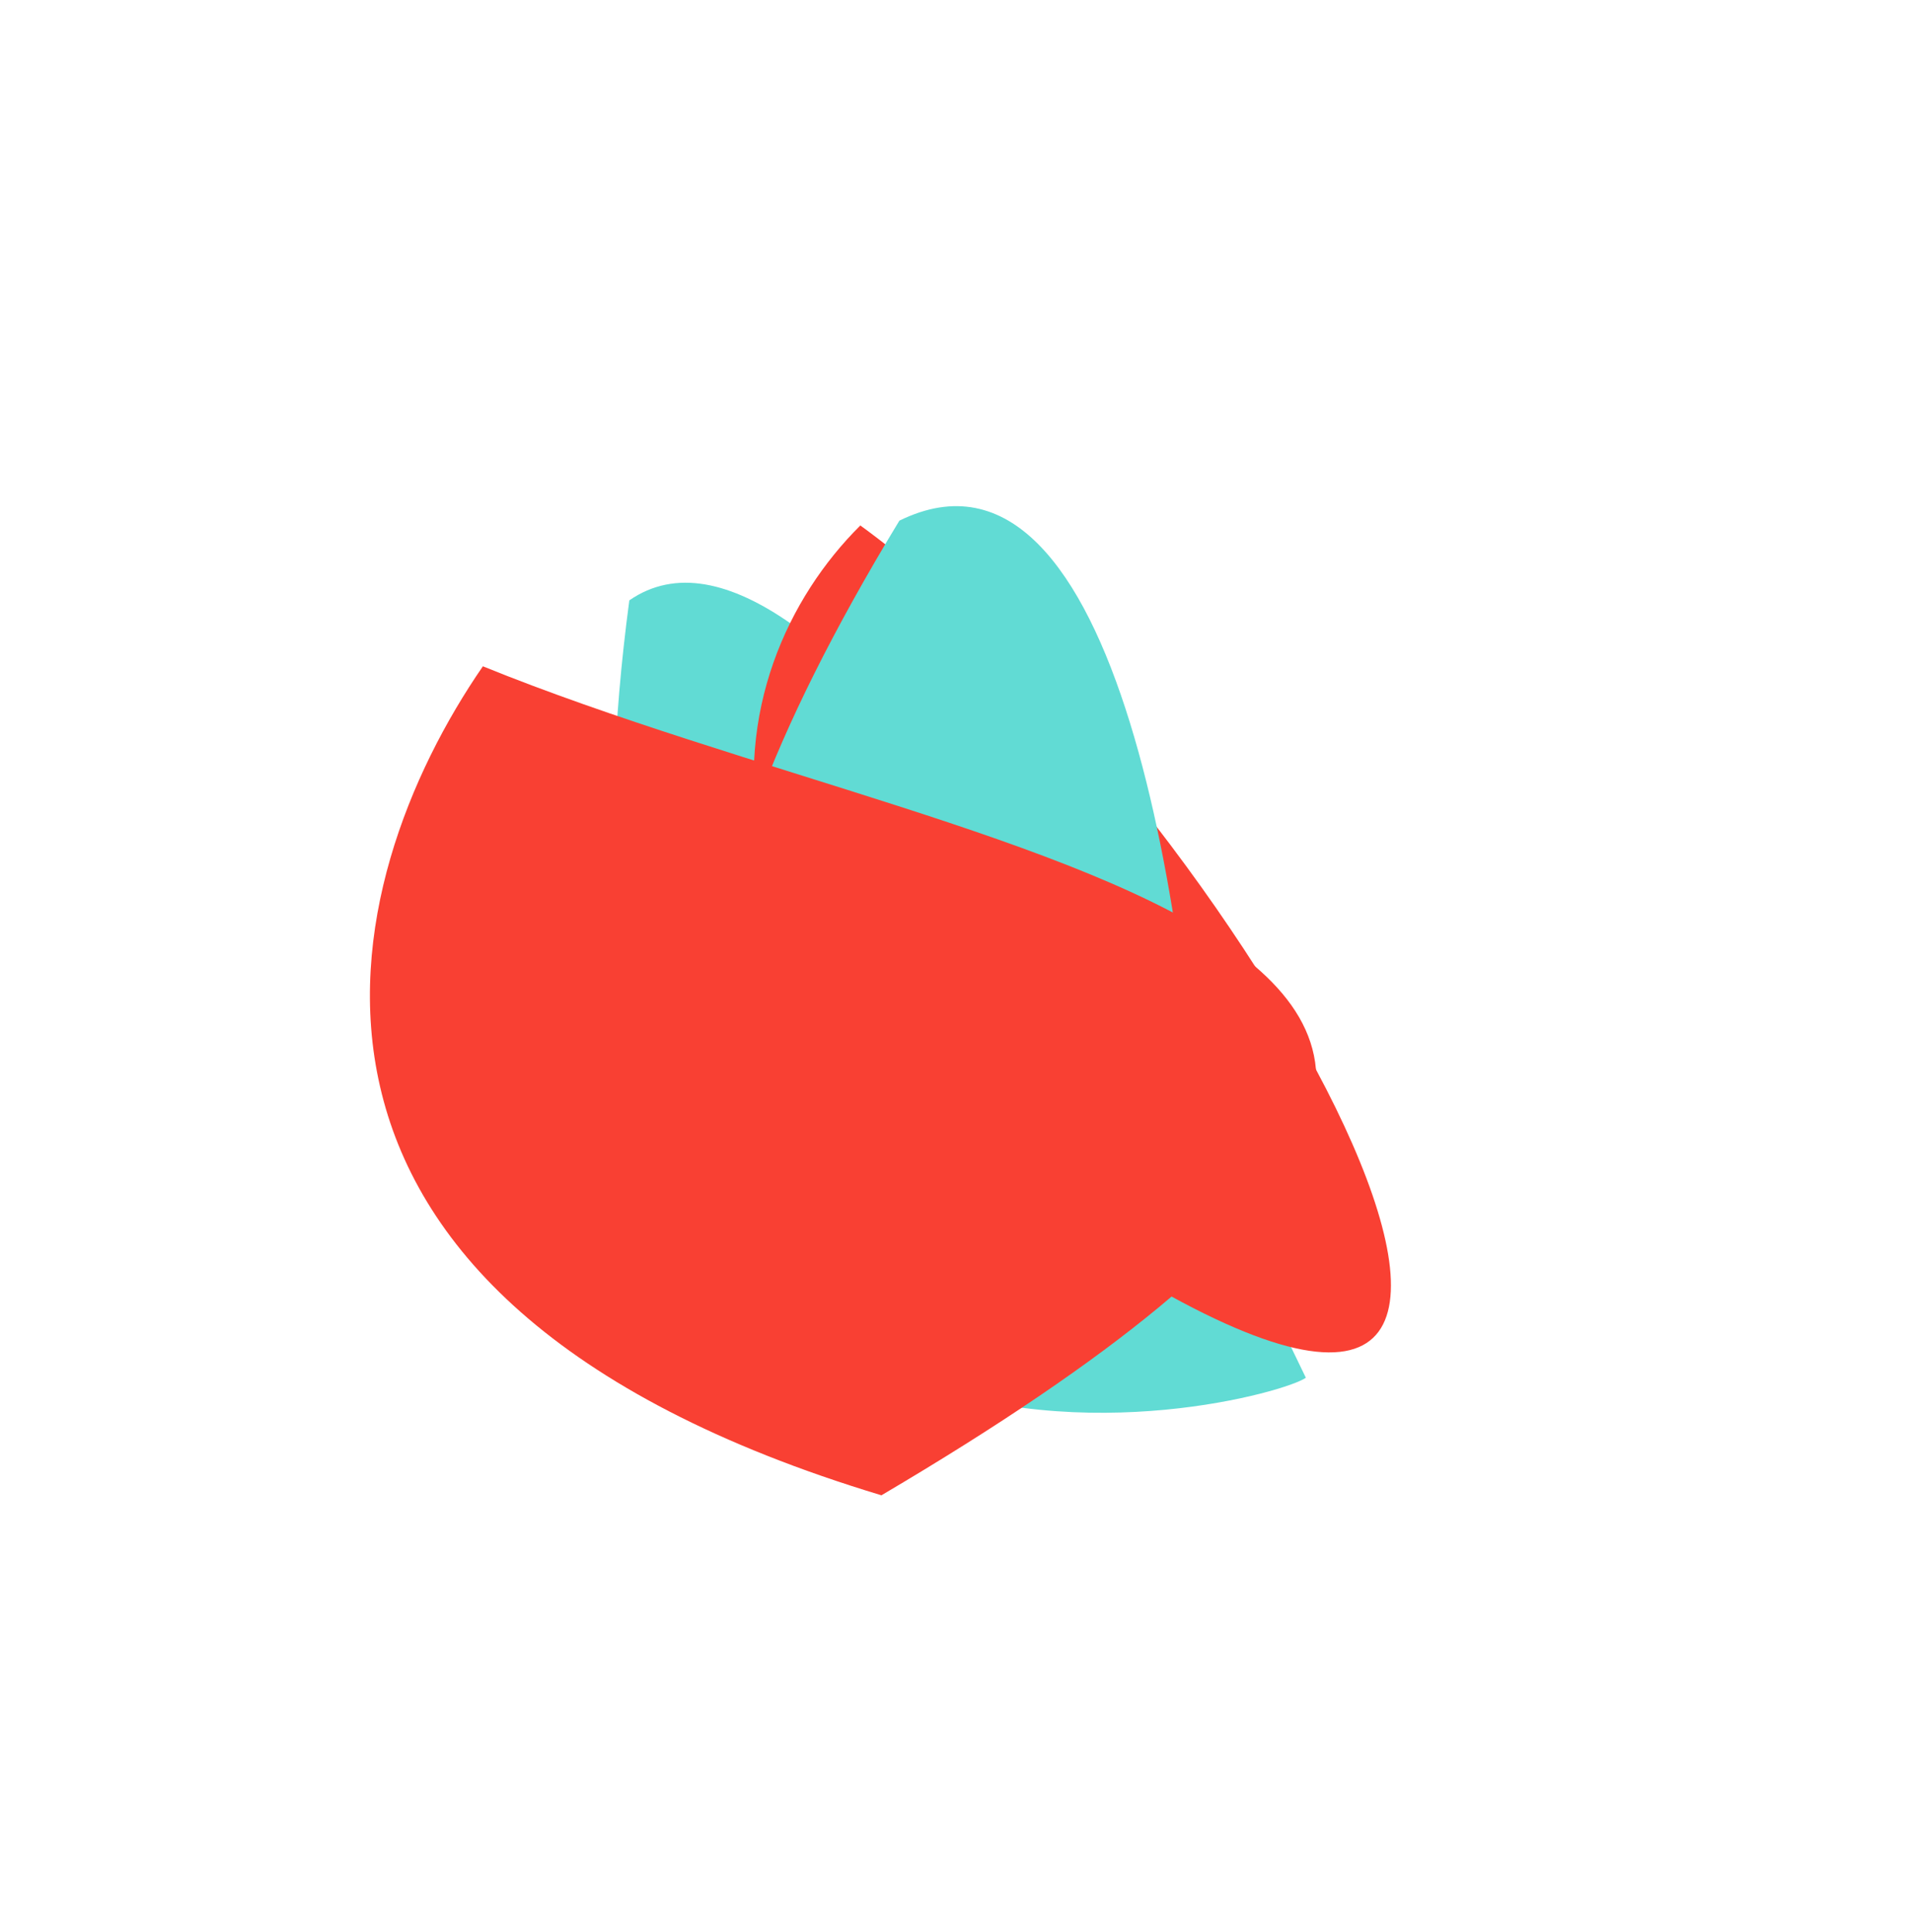 <svg width="191" height="193" viewBox="0 0 191 193" fill="none" xmlns="http://www.w3.org/2000/svg">
<path d="M55.141 24.059H154.051C162.059 24.059 168.551 30.551 168.551 38.559V128.755C168.551 133.155 166.552 137.318 163.118 140.07L117.19 176.874C114.618 178.935 111.42 180.059 108.123 180.059H26.051C18.043 180.059 11.551 173.567 11.551 165.559V83.724C11.551 80.939 12.353 78.214 13.861 75.873L42.95 30.707C45.62 26.563 50.211 24.059 55.141 24.059Z" stroke="white" stroke-opacity="0.3"/>
<g opacity="0.8">
<g filter="url(#filter0_f_161_3590)">
<path d="M130.449 137.622C126.653 140.385 49.413 160.686 62.867 59.969C81.255 47.264 115.584 106.444 130.449 137.622Z" fill="#39D2C9"/>
<path d="M85.943 52.489C71.415 66.925 64.752 98.358 113.168 127.296C168.309 160.253 123.428 79.755 85.943 52.489Z" fill="#F71000"/>
</g>
<g style="mix-blend-mode:color-dodge" filter="url(#filter1_f_161_3590)">
<path d="M120.057 121.026C115.458 123.381 36.508 139.881 89.843 52.01C111.845 41.196 119.153 93.515 120.057 121.026Z" fill="#39D2C9"/>
<path d="M48.238 66.557C33.519 87.902 22.288 129.532 88.05 149.364C183.053 93.364 100.206 87.651 48.238 66.557Z" fill="#F71000"/>
</g>
</g>
<defs>
<filter id="filter0_f_161_3590" x="9.755" y="0.949" width="180.734" height="191.714" filterUnits="userSpaceOnUse" color-interpolation-filters="sRGB">
<feFlood flood-opacity="0" result="BackgroundImageFix"/>
<feBlend mode="normal" in="SourceGraphic" in2="BackgroundImageFix" result="shape"/>
<feGaussianBlur stdDeviation="25.77" result="effect1_foregroundBlur_161_3590"/>
</filter>
<filter id="filter1_f_161_3590" x="5.413" y="19.02" width="157.629" height="161.884" filterUnits="userSpaceOnUse" color-interpolation-filters="sRGB">
<feFlood flood-opacity="0" result="BackgroundImageFix"/>
<feBlend mode="normal" in="SourceGraphic" in2="BackgroundImageFix" result="shape"/>
<feGaussianBlur stdDeviation="15.77" result="effect1_foregroundBlur_161_3590"/>
</filter>
</defs>
</svg>
